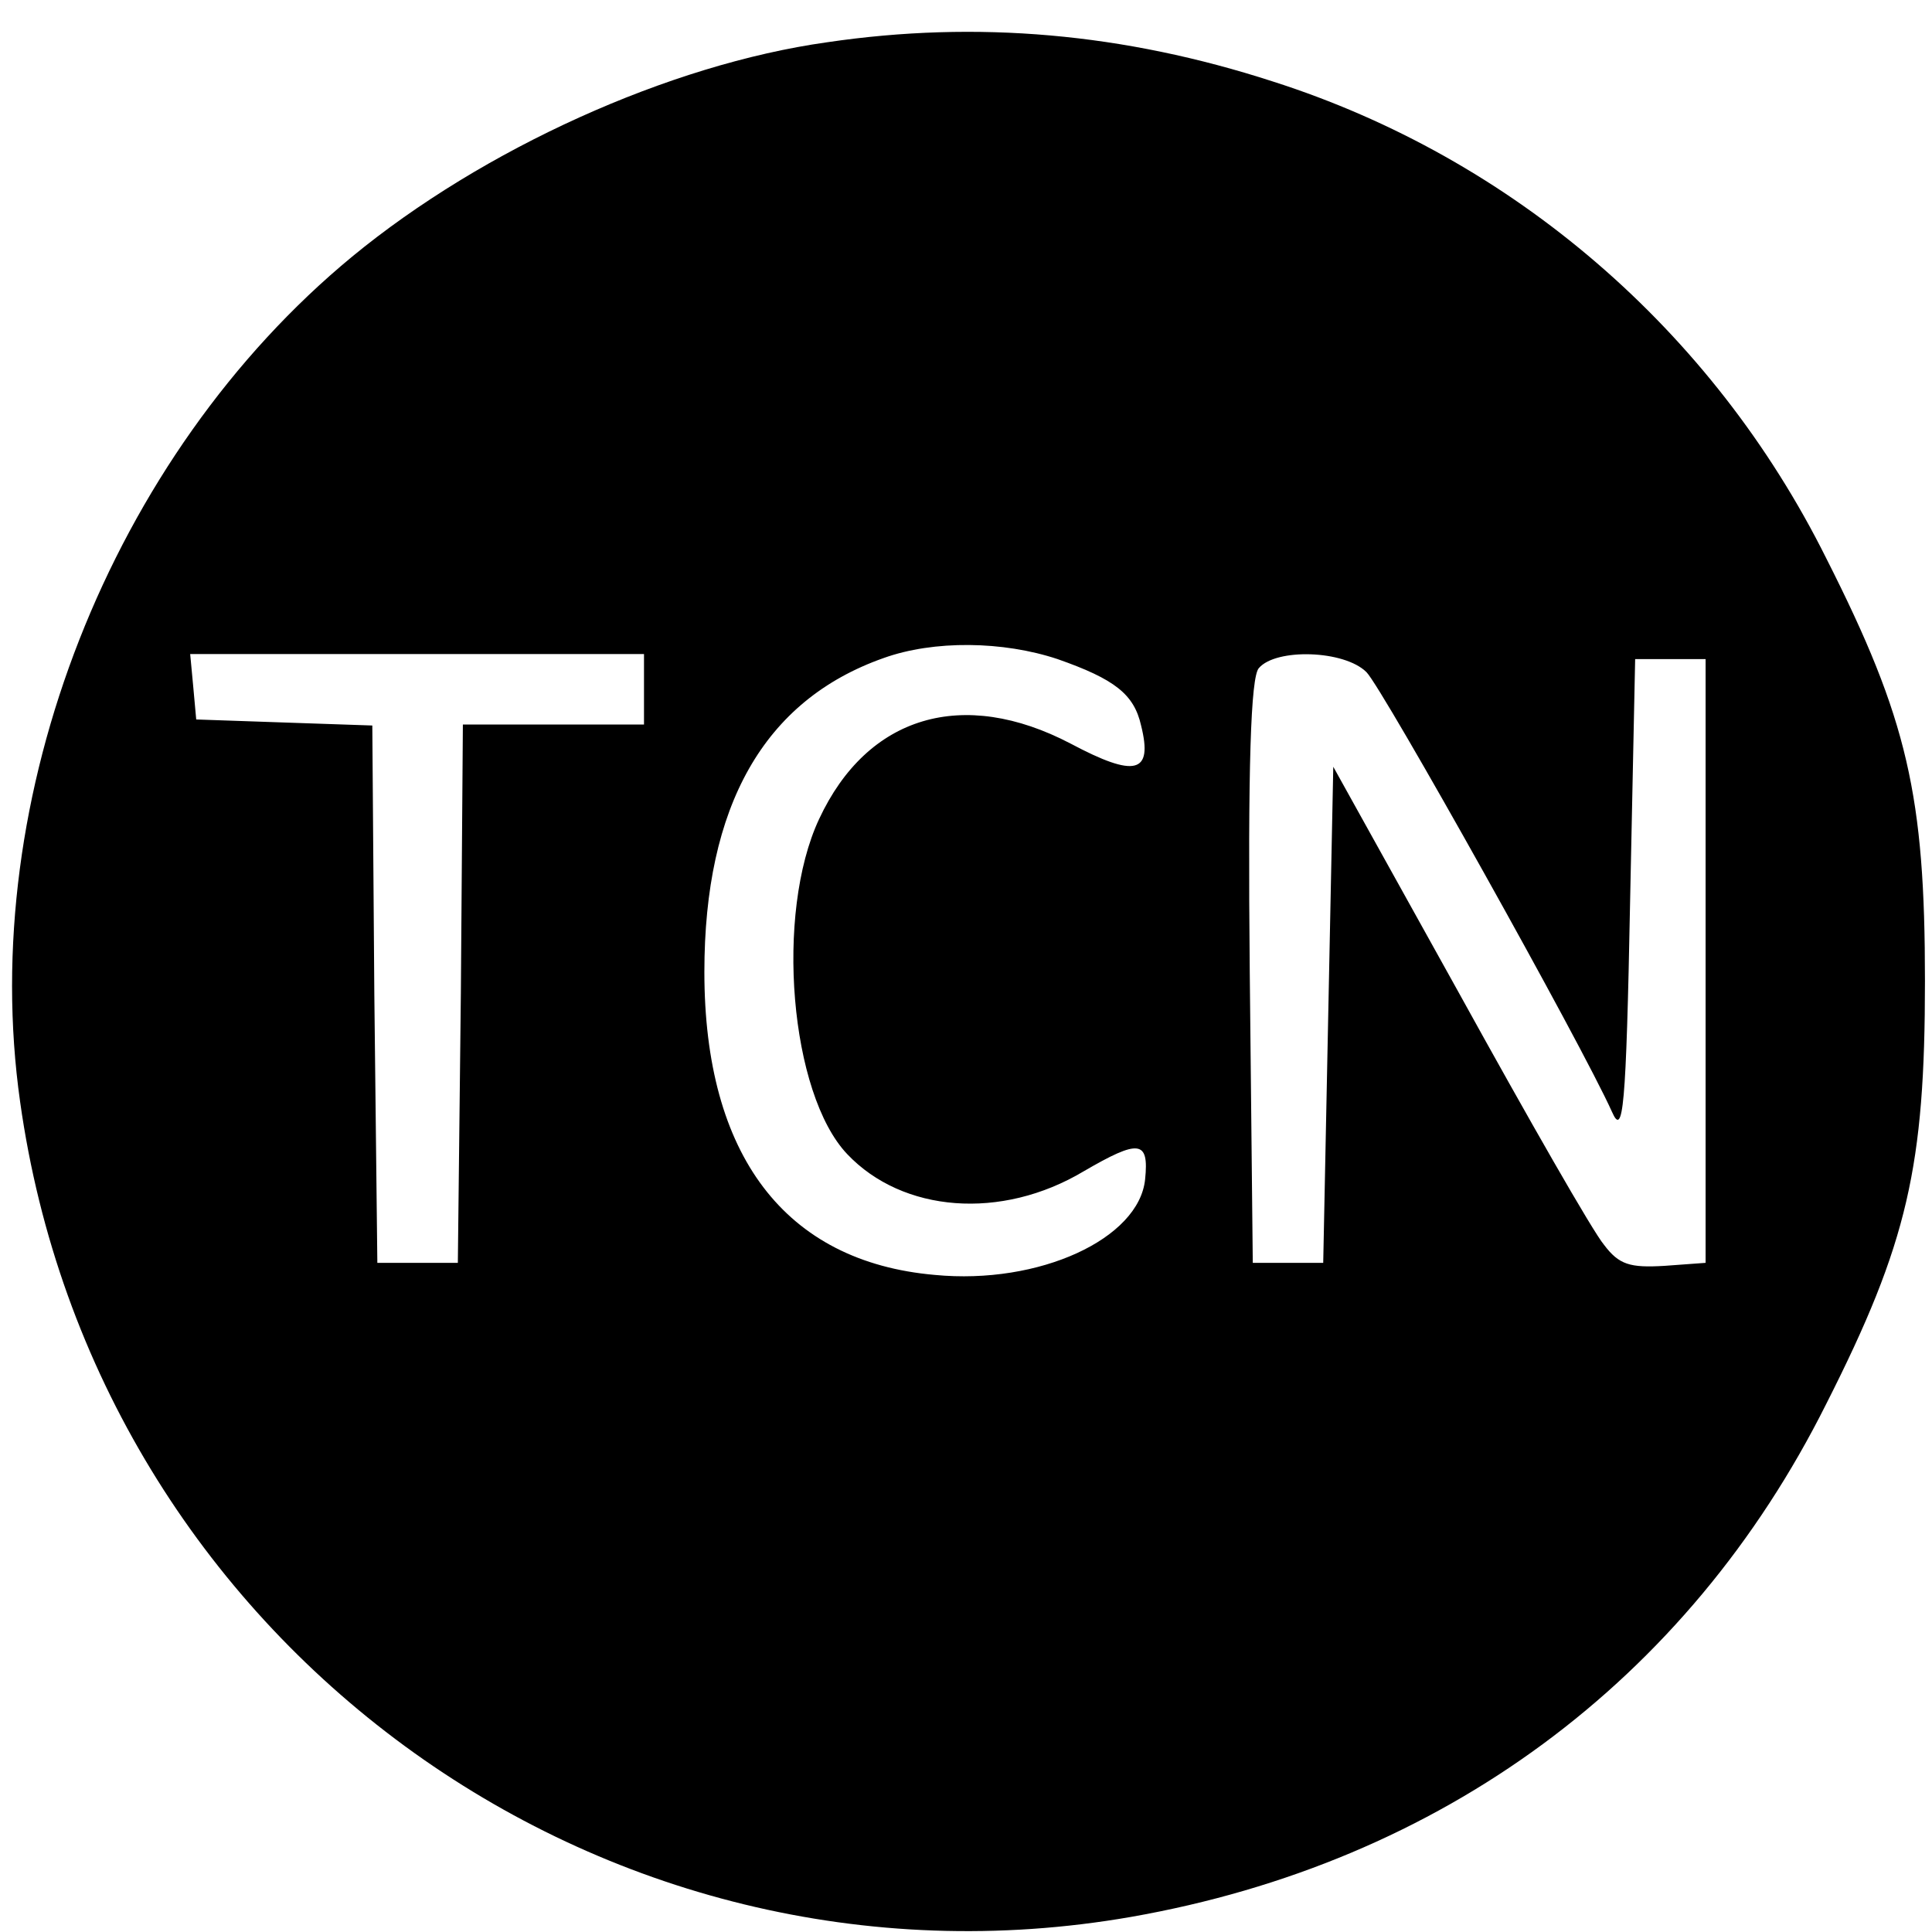<?xml version="1.0" standalone="no"?>
<!DOCTYPE svg PUBLIC "-//W3C//DTD SVG 20010904//EN"
 "http://www.w3.org/TR/2001/REC-SVG-20010904/DTD/svg10.dtd">
<svg version="1.0" xmlns="http://www.w3.org/2000/svg"
 width="192pt" height="192pt" viewBox="0 0 192 192"
 preserveAspectRatio="xMidYMid meet">
<g transform="translate(0,192) scale(0.1,-0.1)"
fill="#000000" stroke="none">
<path d="M822 1878 c-157 -22 -342 -106 -472 -213 -240 -198 -373 -537 -330
-840 75 -535 576 -902 1104 -810 308 54 553 234 691 510 81 160 98 236 98 420
0 184 -17 260 -98 420 -113 227 -312 398 -550 474 -148 48 -294 61 -443 39z
m229 -613 c57 -20 76 -35 83 -66 12 -48 -6 -52 -70 -18 -107 56 -202 28 -250
-75 -44 -94 -29 -273 28 -333 55 -58 153 -66 235 -17 55 32 65 31 61 -8 -6
-59 -105 -105 -209 -95 -149 13 -229 119 -229 301 0 165 59 270 178 312 50 18
119 17 173 -1z m-411 -30 l0 -35 -90 0 -90 0 -2 -267 -3 -268 -40 0 -40 0 -3
267 -2 267 -88 3 -87 3 -3 33 -3 32 225 0 226 0 0 -35z m718 17 c16 -16 214
-370 244 -437 11 -25 14 1 18 210 l5 240 35 0 35 0 0 -300 0 -300 -41 -3 c-34
-2 -45 1 -60 21 -11 13 -75 125 -144 250 l-125 225 -5 -246 -5 -247 -35 0 -35
0 -3 289 c-2 205 1 293 9 302 17 20 85 18 107 -4z"/>
</g>
</svg>
